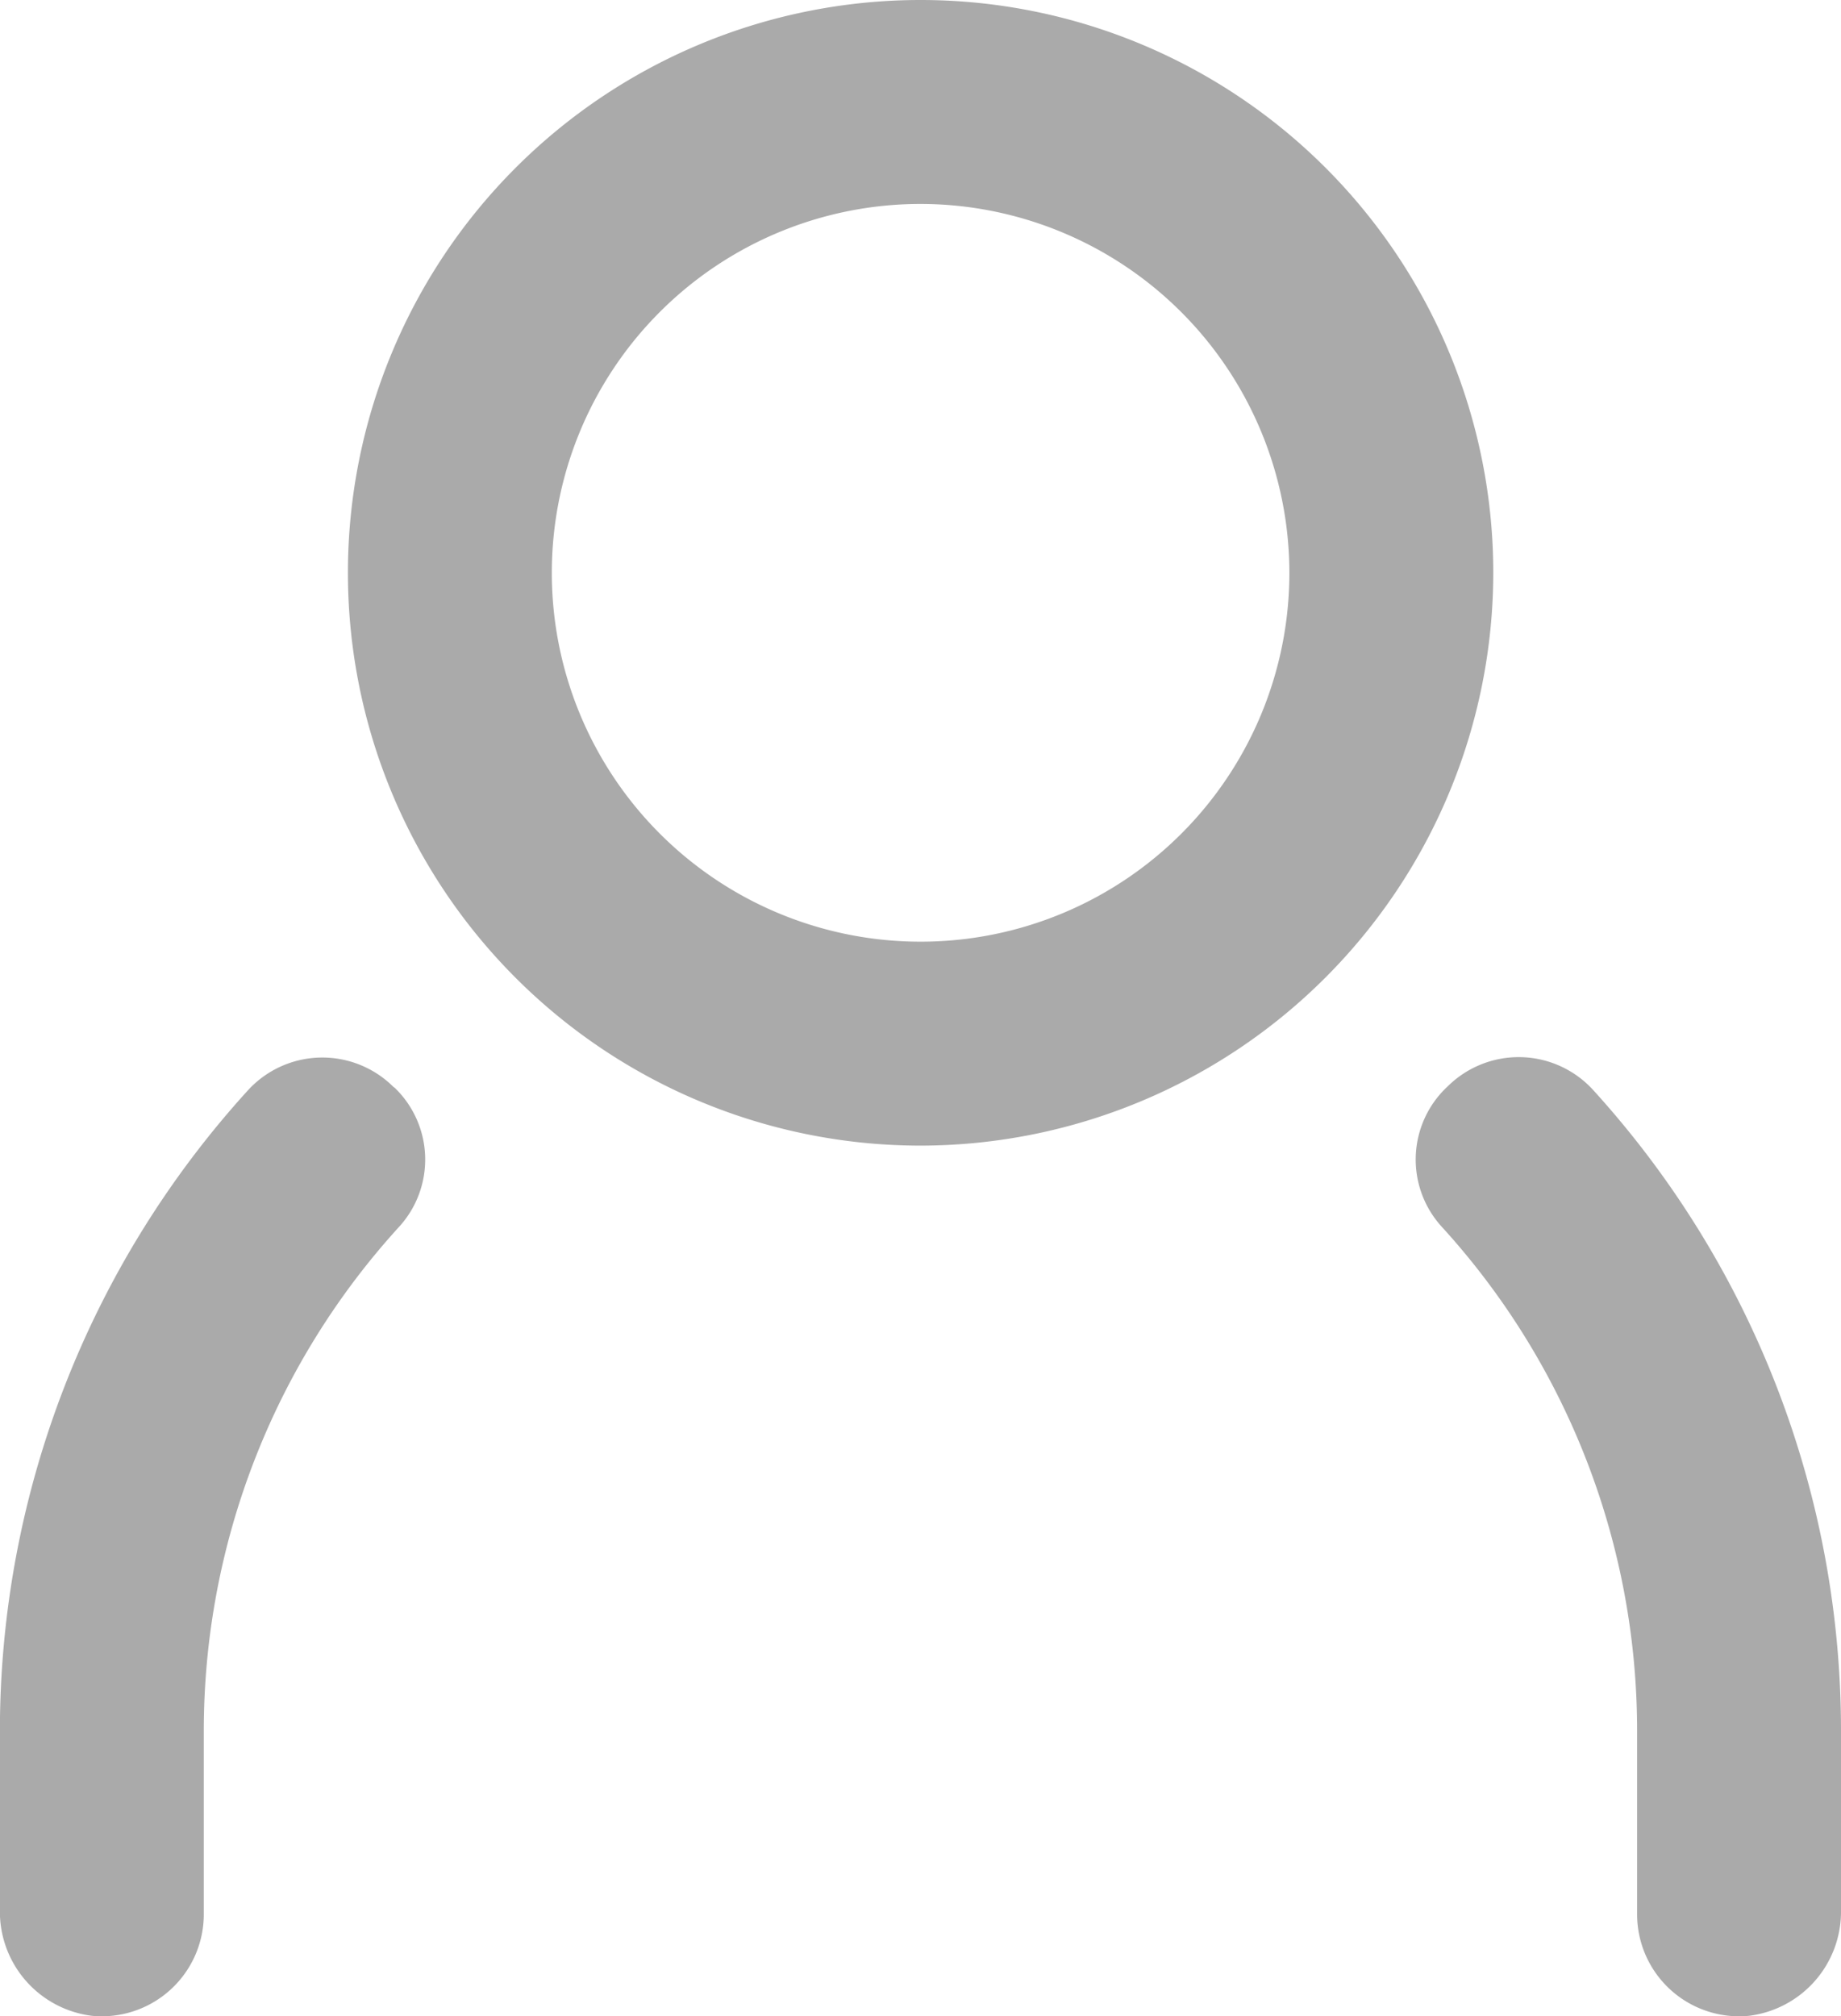 <svg xmlns="http://www.w3.org/2000/svg" width="18.266" height="19.999" viewBox="0 0 18.266 19.999">
  <g id="Grupo_2341" data-name="Grupo 2341" transform="translate(0 0)">
    <g id="Grupo_2339" data-name="Grupo 2339" transform="translate(0 10.488)">
      <g id="Grupo_2337" data-name="Grupo 2337">
        <path id="Trazado_13938" data-name="Trazado 13938" d="M48.287,82.879a.989.989,0,0,1,.044,1.377,7.416,7.416,0,0,0-1.939,5.007v1.814a1.012,1.012,0,0,1-1.108,1.007,1.041,1.041,0,0,1-.915-1.05V89.262A9.442,9.442,0,0,1,46.833,82.9a1,1,0,0,1,1.44-.031Z" transform="translate(-44.37 -82.576)" fill="#aaa"/>
      </g>
      <g id="Grupo_2338" data-name="Grupo 2338" transform="translate(14.047)">
        <path id="Trazado_13939" data-name="Trazado 13939" d="M107.163,82.879a.989.989,0,0,0-.044,1.377,7.416,7.416,0,0,1,1.939,5.007v1.814a1.012,1.012,0,0,0,1.108,1.007,1.041,1.041,0,0,0,.915-1.05V89.262a9.442,9.442,0,0,0-2.463-6.366,1,1,0,0,0-1.44-.031Z" transform="translate(-106.862 -82.576)" fill="#aaa"/>
      </g>
    </g>
    <g id="Grupo_2340" data-name="Grupo 2340" transform="translate(3.451 0)">
      <path id="Trazado_13940" data-name="Trazado 13940" d="M65.4,47.283A5.682,5.682,0,1,1,71.086,41.6,5.689,5.689,0,0,1,65.4,47.283Zm0-9.341A3.659,3.659,0,1,0,69.063,41.6,3.663,3.663,0,0,0,65.4,37.942Z" transform="translate(-59.721 -35.919)" fill="#aaa"/>
    </g>
  </g>
</svg>

